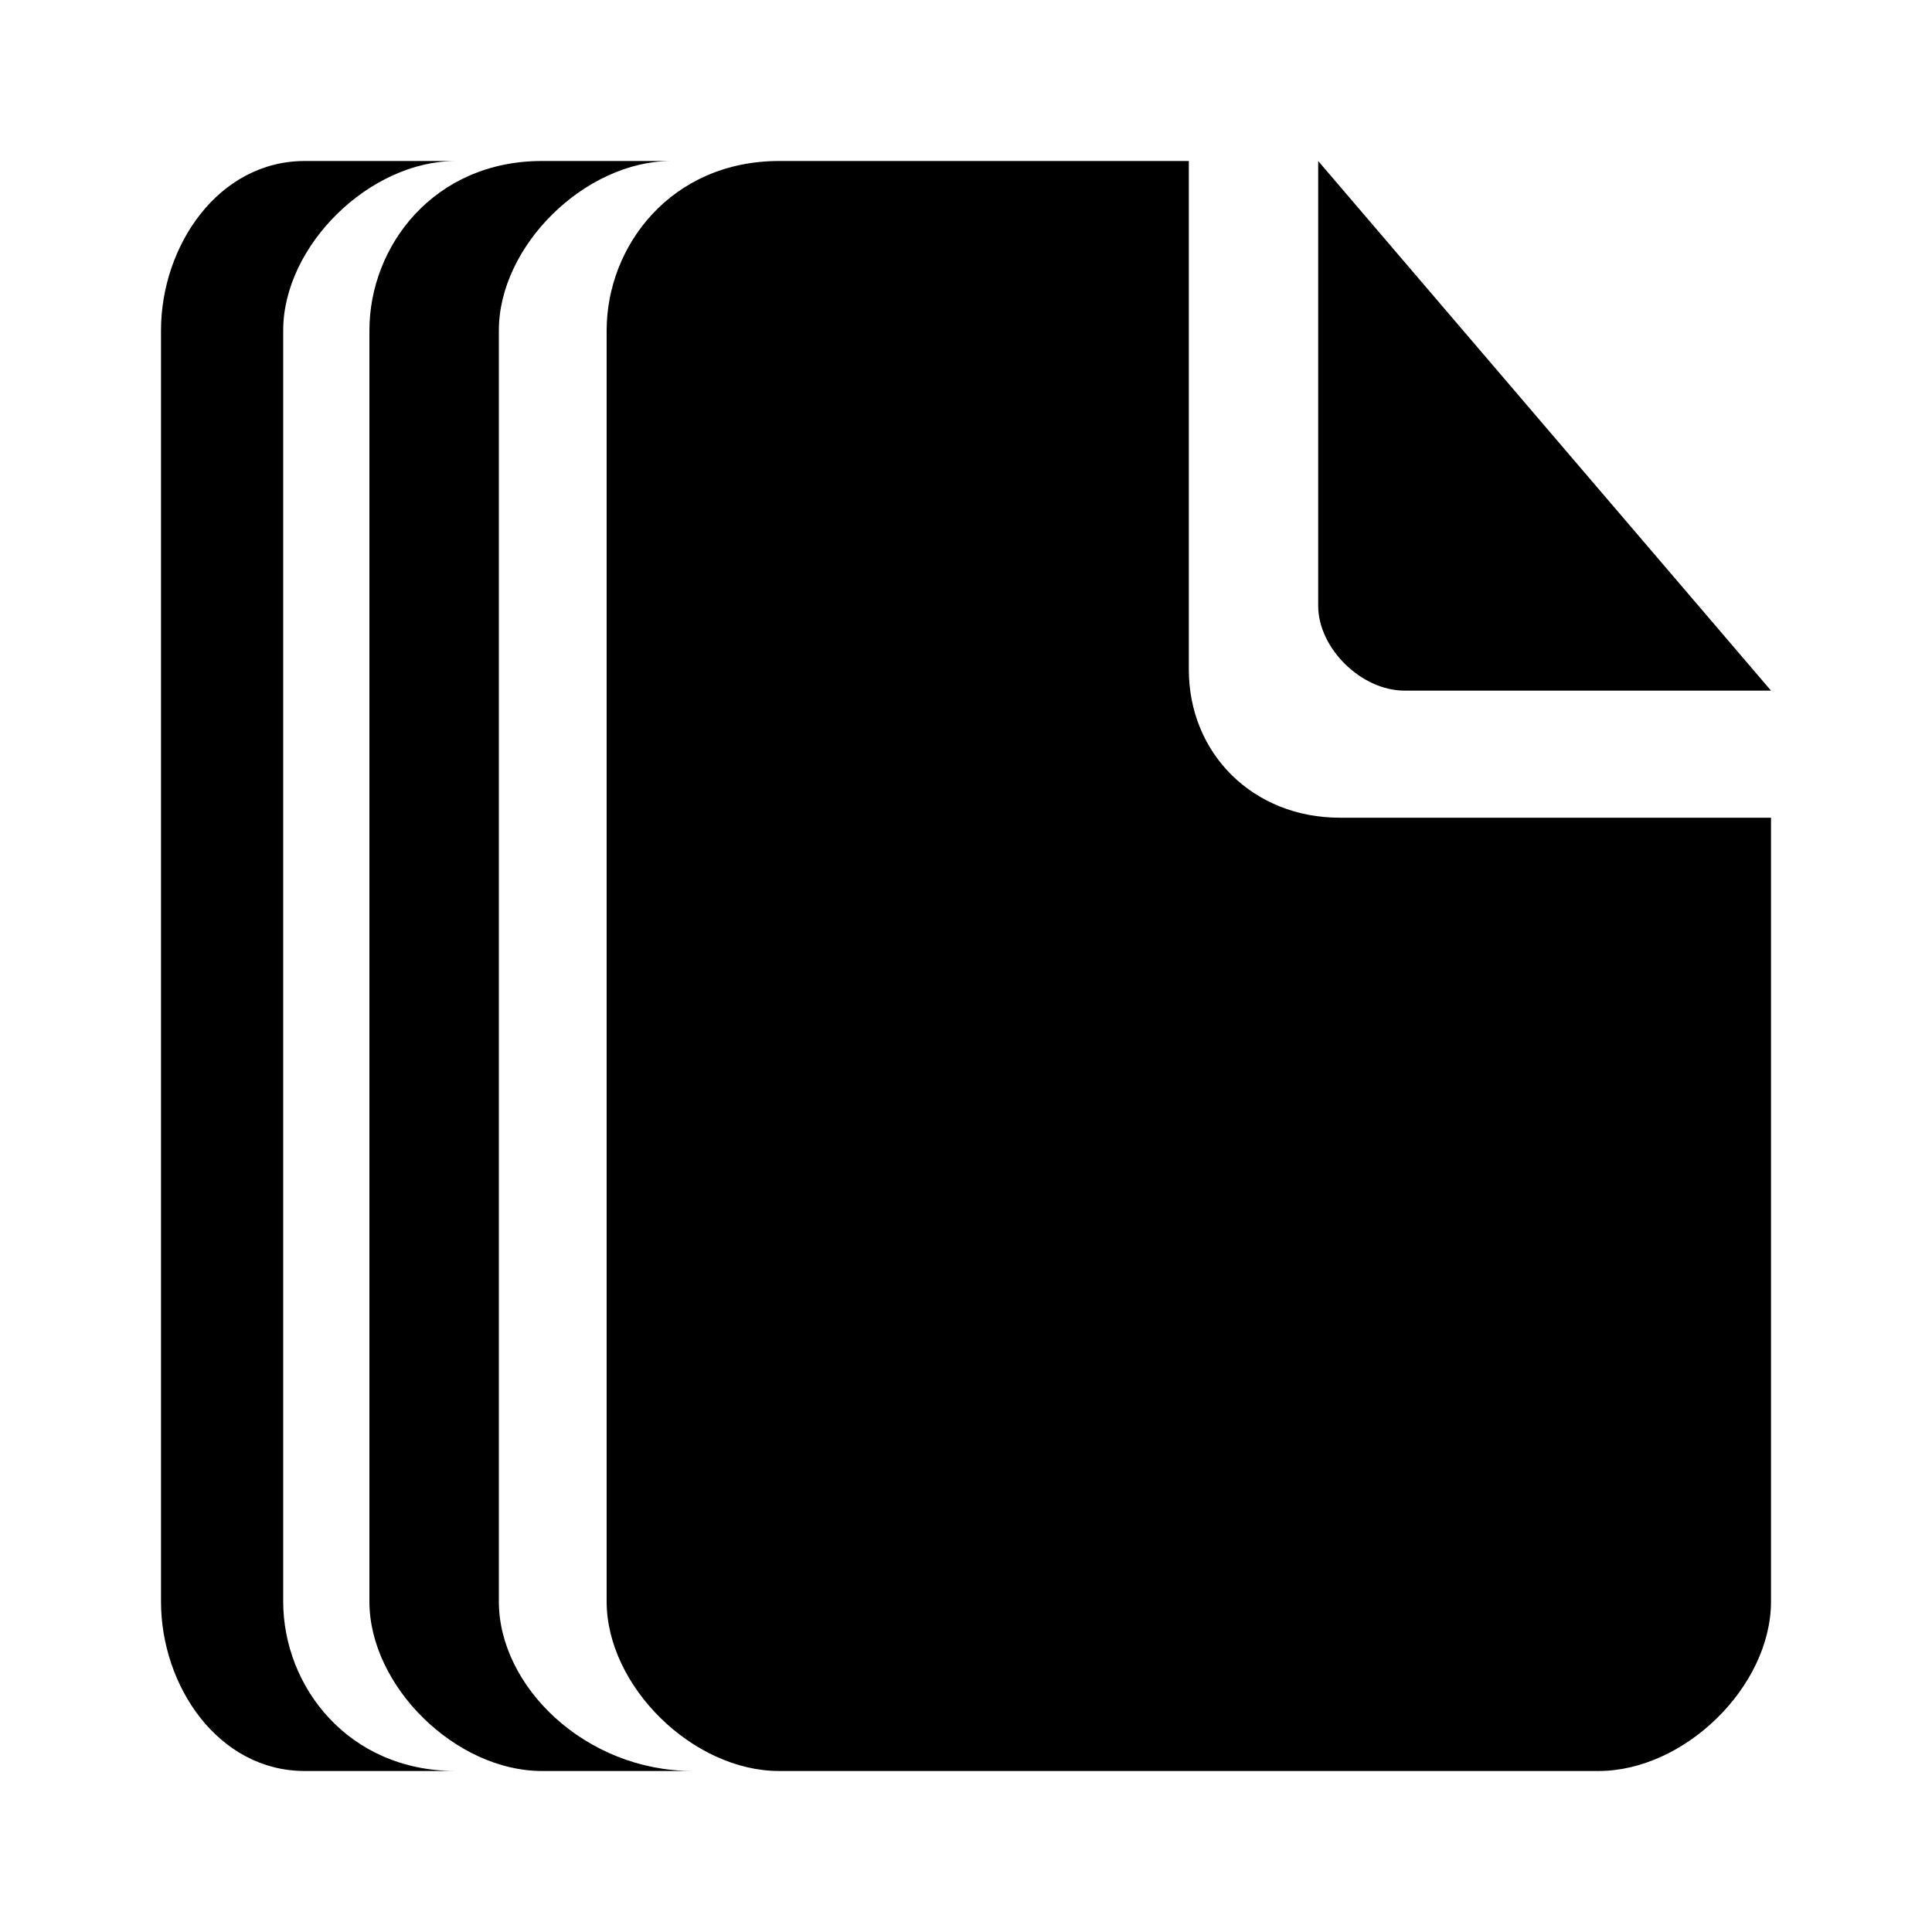 <?xml version="1.0" encoding="UTF-8"?>
<svg width="24px" height="24px" viewBox="0 0 24 24" version="1.1" xmlns="http://www.w3.org/2000/svg" xmlns:xlink="http://www.w3.org/1999/xlink">
    <!-- Generator: Sketch 59.1 (86144) - https://sketch.com -->
    <g id="Icons-/-PDUI-Legacy-Feature-/-documents" stroke="none" stroke-width="1">
        <path d="M14.768,2 L14.768,8.316 C14.768,9.368 15.572,10.158 16.643,10.158 L16.643,10.158 L22,10.158 L22,19.895 C22,20.947 20.929,22 19.857,22 L19.857,22 L9.679,22 C8.607,22 7.536,20.947 7.536,19.895 L7.536,19.895 L7.536,4.105 C7.536,3.053 8.339,2 9.679,2 L9.679,2 L14.768,2 Z M5.661,2 C4.589,2 3.518,3.053 3.518,4.105 L3.518,4.105 L3.518,19.895 C3.518,20.947 4.322,22 5.661,22 L5.661,22 L3.786,22 C2.714,22 2,20.947 2,19.895 L2,19.895 L2,4.105 C2,3.053 2.714,2 3.786,2 L3.786,2 Z M8.339,2 C7.268,2 6.197,3.053 6.197,4.105 L6.197,4.105 L6.197,19.895 C6.197,20.947 7.268,22 8.607,22 L8.607,22 L6.732,22 C5.661,22 4.589,20.947 4.589,19.895 L4.589,19.895 L4.589,4.105 C4.589,3.053 5.393,2 6.732,2 L6.732,2 Z M16.375,2 L22,8.579 L17.446,8.579 C16.911,8.579 16.375,8.053 16.375,7.526 L16.375,7.526 L16.375,2 Z" id="documents" fill-rule="nonzero"></path>
    </g>
</svg>